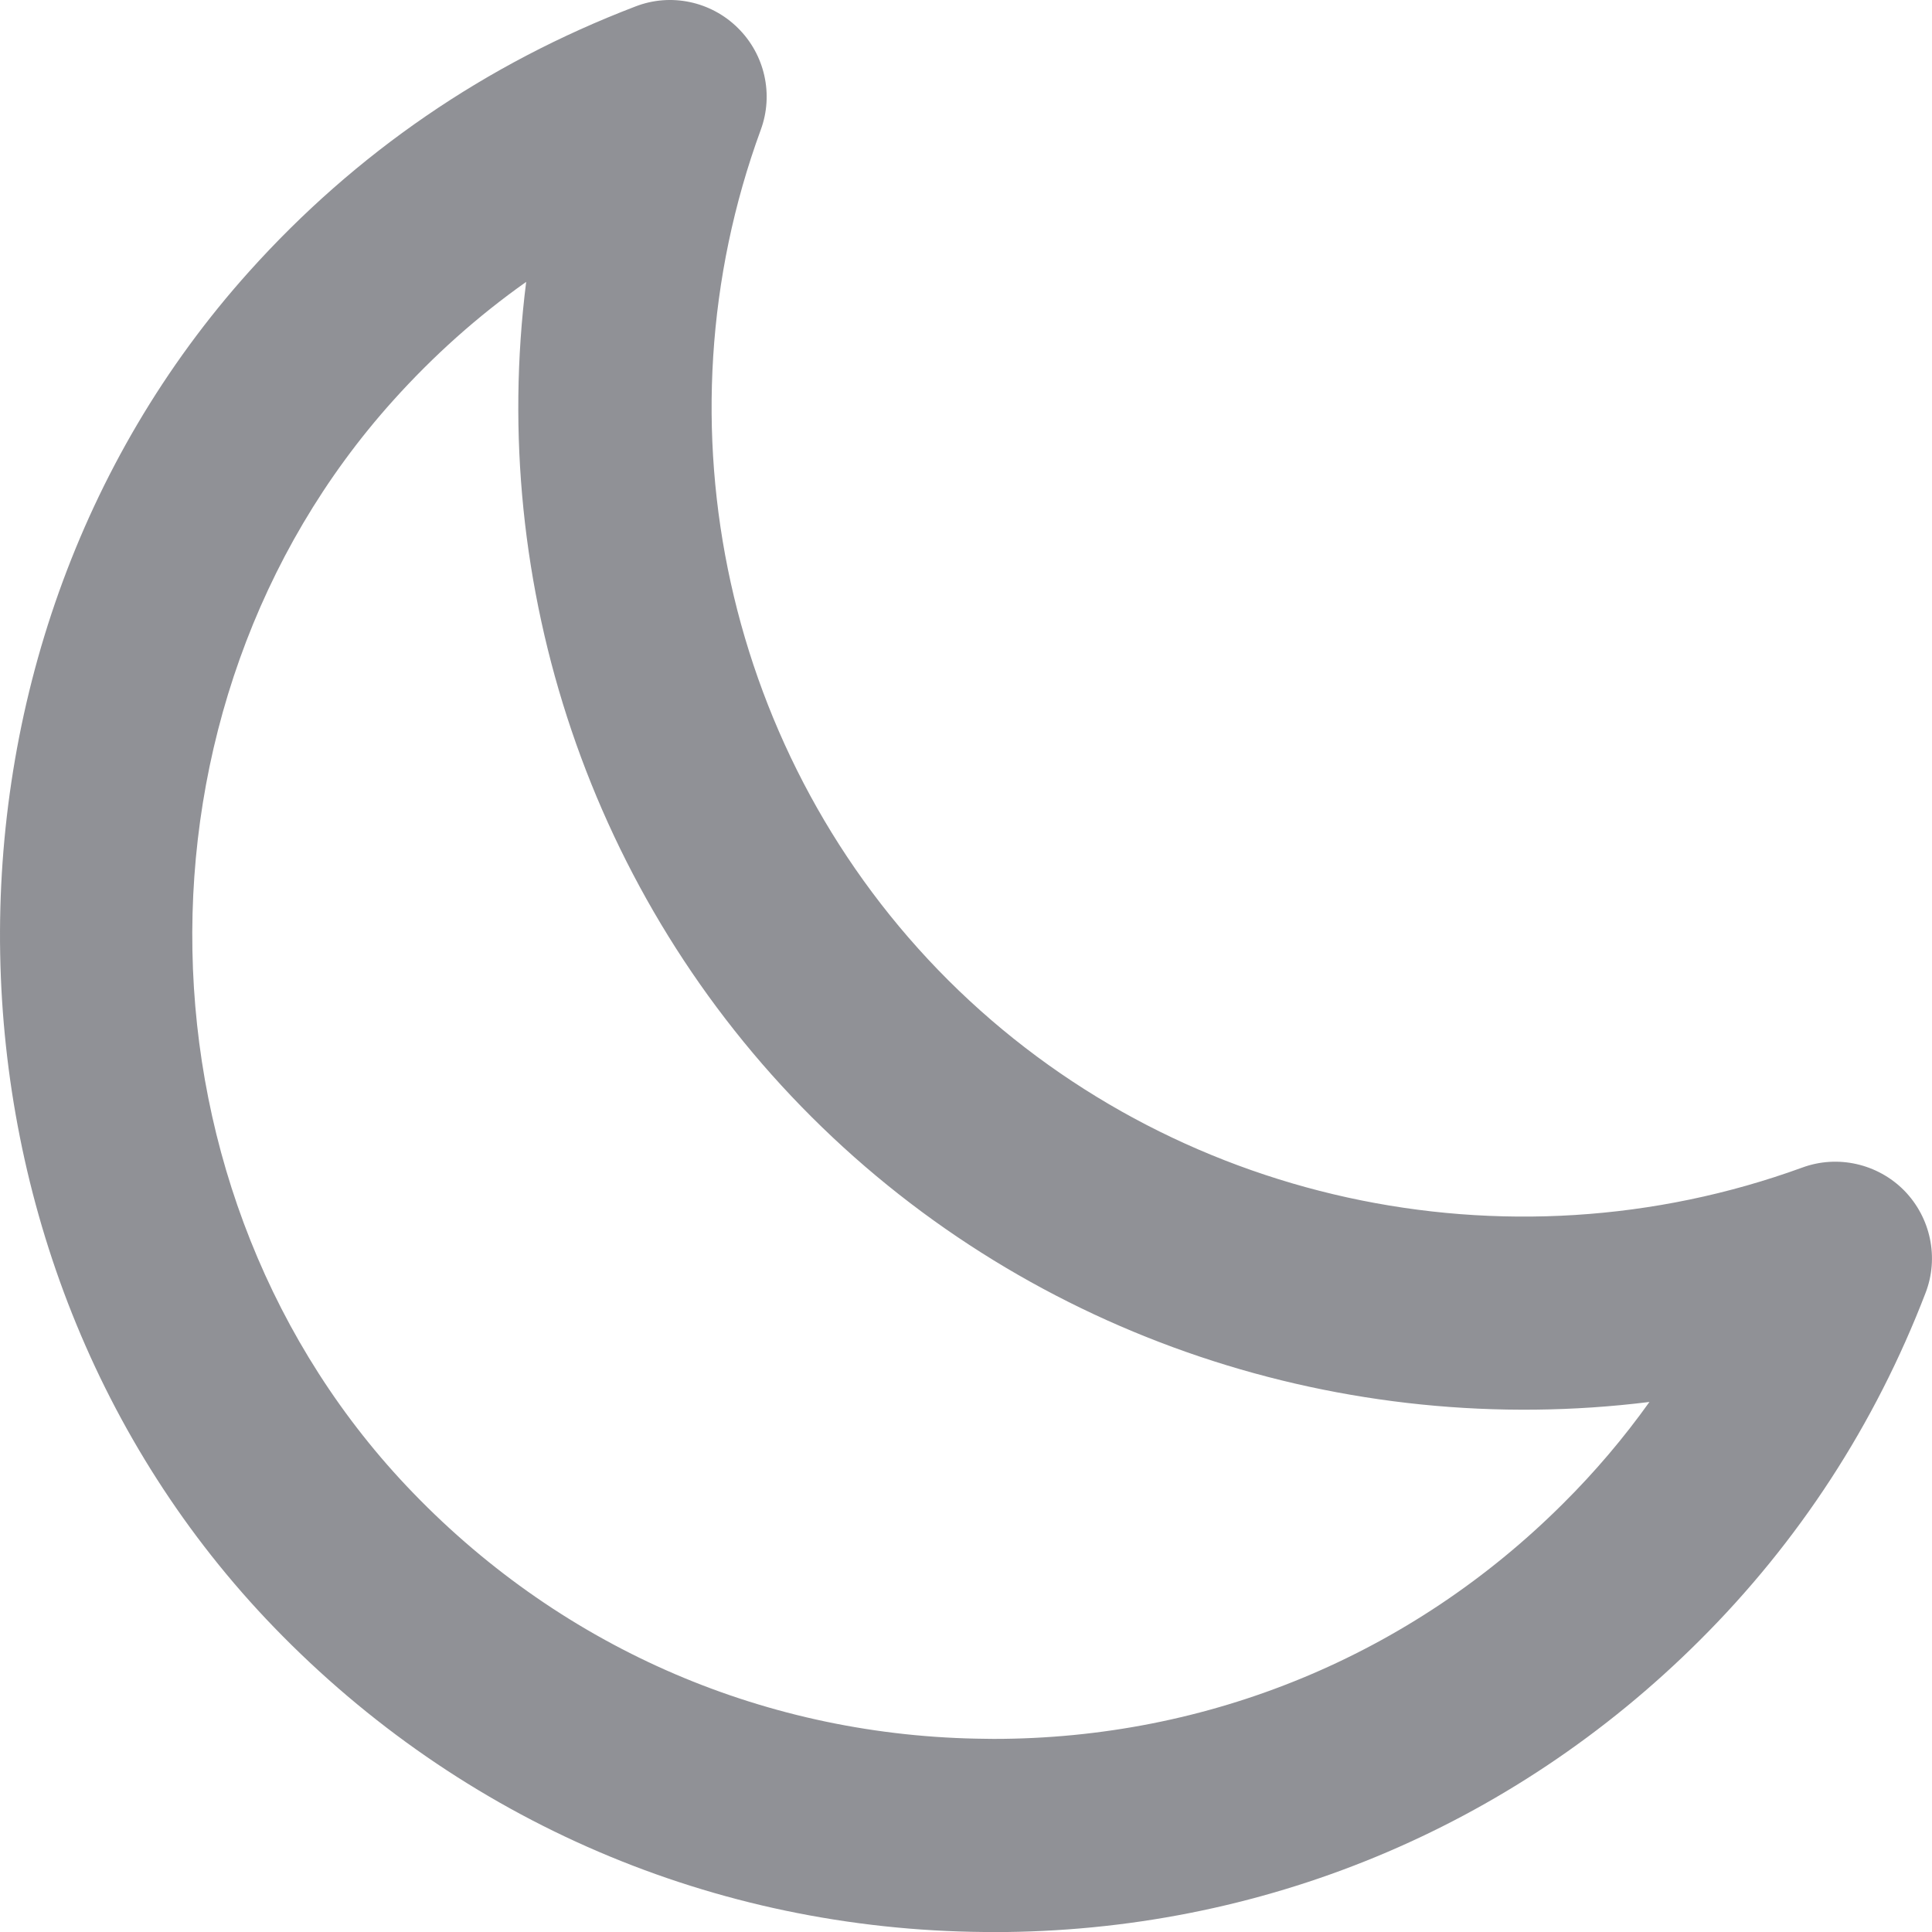 <?xml version="1.0" encoding="UTF-8"?>
<svg width="20px" height="20px" viewBox="0 0 20 20" version="1.1" xmlns="http://www.w3.org/2000/svg" xmlns:xlink="http://www.w3.org/1999/xlink">
    <!-- Generator: Sketch 61.2 (89653) - https://sketch.com -->
    <title>🎨 Icon Сolor</title>
    <desc>Created with Sketch.</desc>
    <defs>
        <path d="M969.447,36.918 C968.946,37.272 968.487,37.682 968.07,38.146 C965.218,41.317 965.311,46.391 968.278,49.456 C969.845,51.077 971.951,51.981 974.208,52 C974.233,52.001 974.259,52.001 974.285,52.001 C976.512,52.001 978.604,51.138 980.181,49.565 C980.51,49.238 980.808,48.887 981.075,48.513 C977.926,48.905 974.697,47.851 972.404,45.565 C970.111,43.279 969.05,40.061 969.447,36.918 M974.285,54.001 C974.253,54.001 974.222,54.001 974.19,54 C971.393,53.976 968.781,52.856 966.838,50.847 C963.157,47.042 963.042,40.745 966.58,36.81 C967.682,35.583 969.027,34.66 970.578,34.067 C970.943,33.925 971.359,34.013 971.638,34.289 C971.917,34.564 972.011,34.977 971.875,35.345 C970.756,38.4 971.519,41.856 973.818,44.149 C976.119,46.442 979.588,47.203 982.656,46.087 C983.024,45.951 983.439,46.047 983.713,46.325 C983.987,46.606 984.074,47.02 983.933,47.385 C983.409,48.748 982.622,49.958 981.595,50.981 C979.64,52.931 977.047,54.001 974.285,54.001" id="path-1"></path>
    </defs>
    <g id="Page-1" stroke="none" stroke-width="1" fill="none" fill-rule="evenodd">
        <g id="2_HP_CARD" transform="translate(-964, -34)">
            <mask id="mask-2" fill="white">
                <use xlink:href="#path-1"></use>
            </mask>
            <use id="🎨-Icon-Сolor" fill="#909196" fill-rule="nonzero" xlink:href="#path-1"></use>
        </g>
    </g>
</svg>